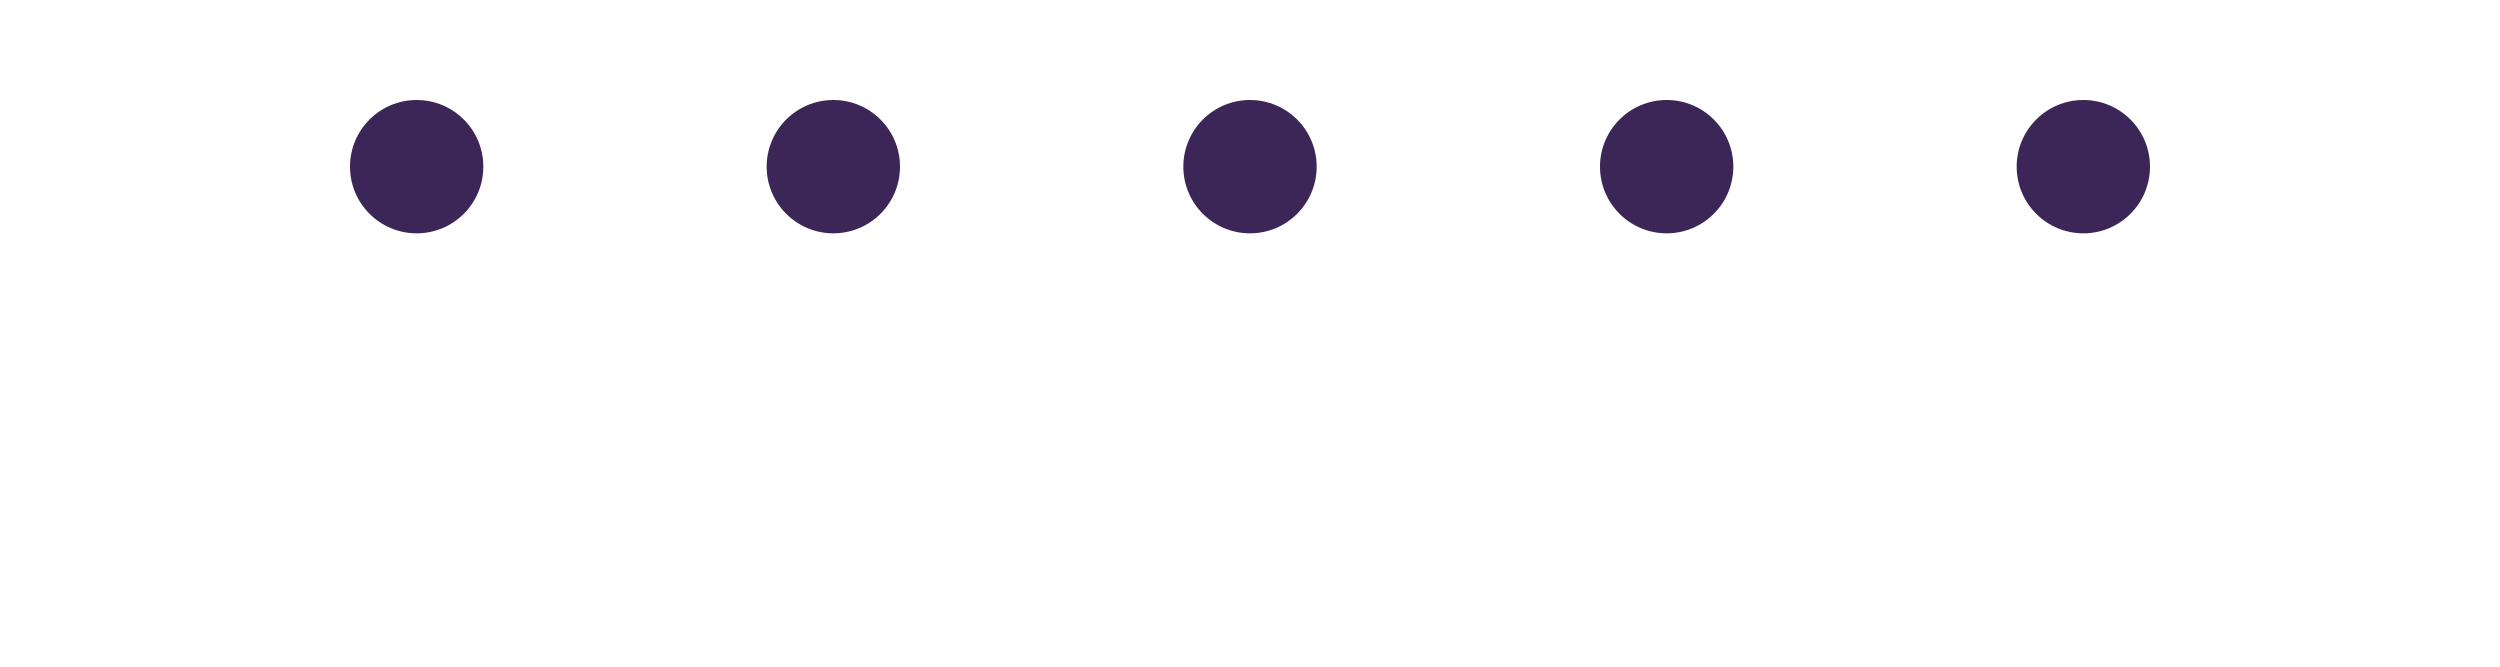 <svg width="300" height="80" viewBox="0 0 300 80" fill="none" xmlns="http://www.w3.org/2000/svg">
  <g clip-path="url(#clip0_744_2)">
    <!-- Existing paths and other elements from your SVG -->

    <!-- Circle 1 -->
    <circle cx="50" cy="20" r="8" fill="#3C2657">
      <animate attributeName="cy" values="20;12;20" dur="1.5s" repeatCount="indefinite" />
      <animate attributeName="r" values="8;10;8" dur="1.5s" repeatCount="indefinite" />
    </circle>
    <!-- Circle 2 -->
    <circle cx="100" cy="20" r="8" fill="#3C2657">
      <animate attributeName="cy" values="20;12;20" dur="1.5s" begin="0.3s" repeatCount="indefinite" />
      <animate attributeName="r" values="8;10;8" dur="1.5s" begin="0.3s" repeatCount="indefinite" />
    </circle>
    <!-- Circle 3 -->
    <circle cx="150" cy="20" r="8" fill="#3C2657">
      <animate attributeName="cy" values="20;12;20" dur="1.5s" begin="0.6s" repeatCount="indefinite" />
      <animate attributeName="r" values="8;10;8" dur="1.5s" begin="0.6s" repeatCount="indefinite" />
    </circle>
    <!-- Circle 4 -->
    <circle cx="200" cy="20" r="8" fill="#3C2657">
      <animate attributeName="cy" values="20;12;20" dur="1.5s" begin="0.9s" repeatCount="indefinite" />
      <animate attributeName="r" values="8;10;8" dur="1.5s" begin="0.9s" repeatCount="indefinite" />
    </circle>
    <!-- Circle 5 -->
    <circle cx="250" cy="20" r="8" fill="#3C2657">
      <animate attributeName="cy" values="20;12;20" dur="1.5s" begin="1.2s" repeatCount="indefinite" />
      <animate attributeName="r" values="8;10;8" dur="1.5s" begin="1.2s" repeatCount="indefinite" />
    </circle>
  </g>
  <defs>
    <clipPath id="clip0_744_2">
      <rect width="300" height="80" fill="white" transform="translate(0.262 0.211)"/>
    </clipPath>
  </defs>
</svg>
